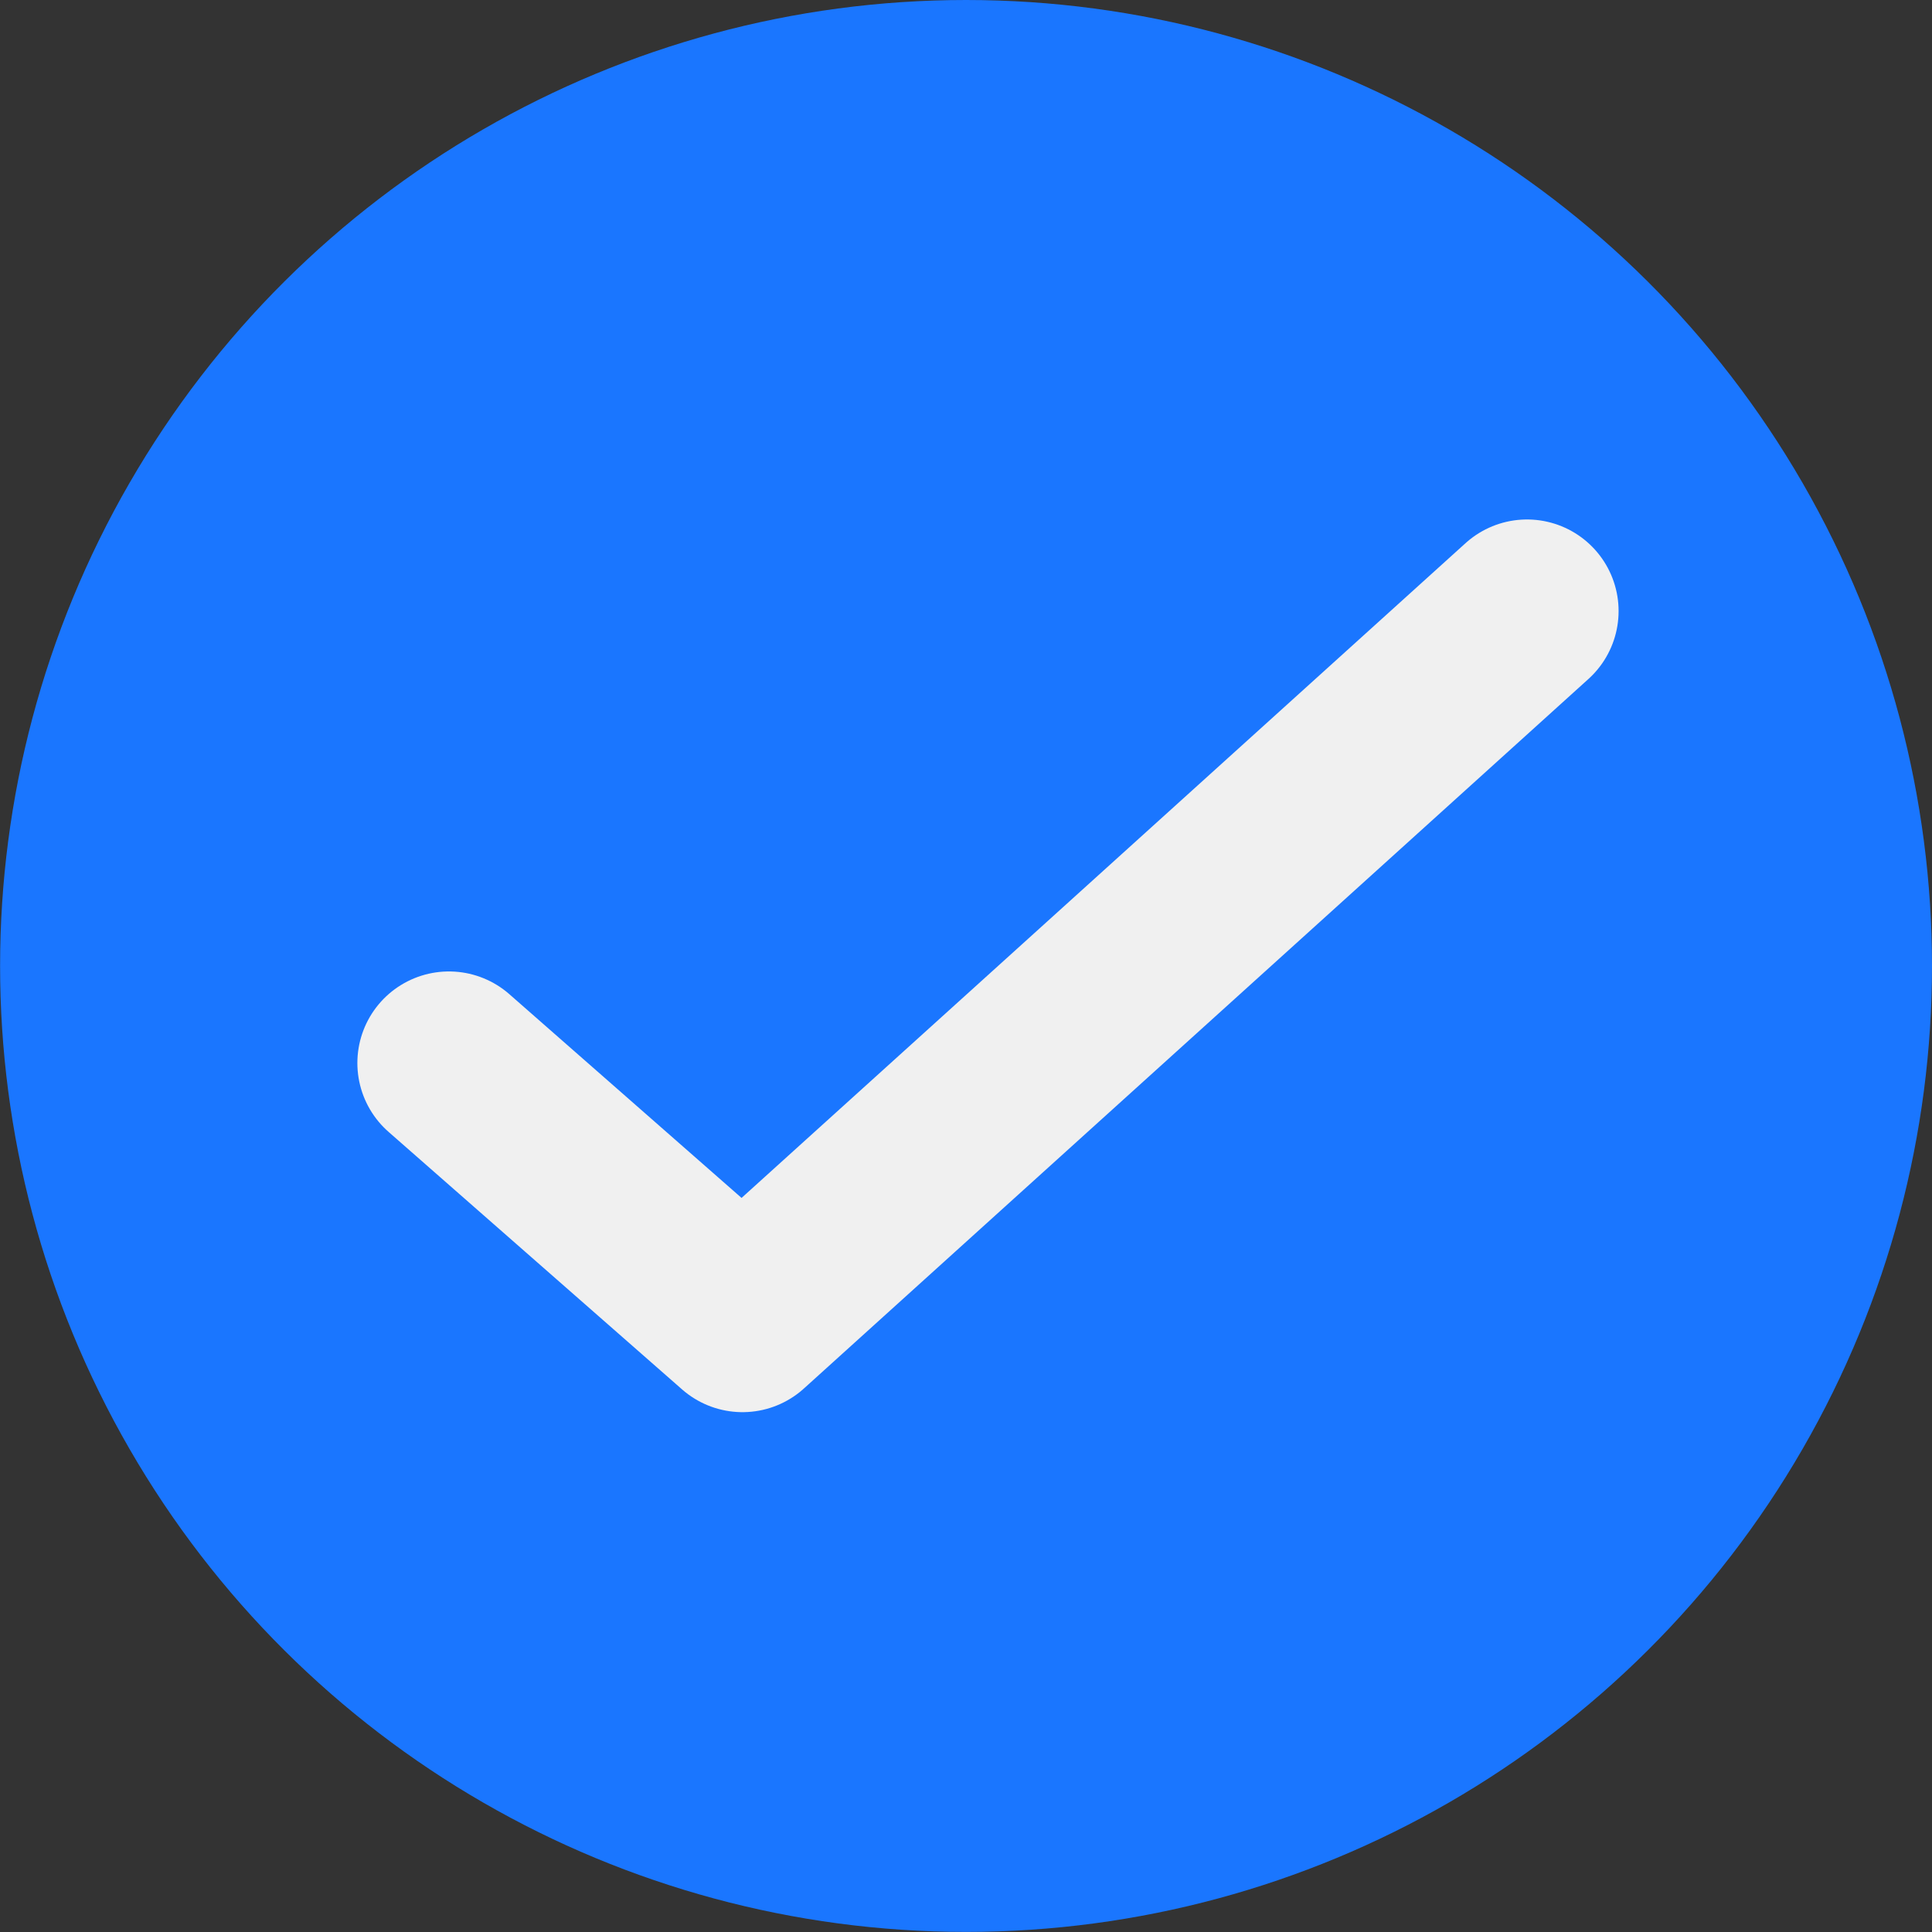 <svg xmlns="http://www.w3.org/2000/svg" width="21.095" height="21.095" viewBox="0 0 21.095 21.095"><rect x="0" y="0" width="21.095" height="21.095" fill="#333333" stroke="none"/><defs><style>.a{fill:#1a76ff;}.b{fill:none;stroke:#f0f0f0;stroke-linecap:round;stroke-linejoin:round;stroke-width:2px;}</style></defs><circle class="a" cx="10.547" cy="10.547" r="10.547" transform="translate(21.095 0) rotate(90)"/><path class="b" d="M13248.584,12943.826l3.205,2.812,8.566-7.747" transform="translate(-13243.682 -12932.219)"/></svg>